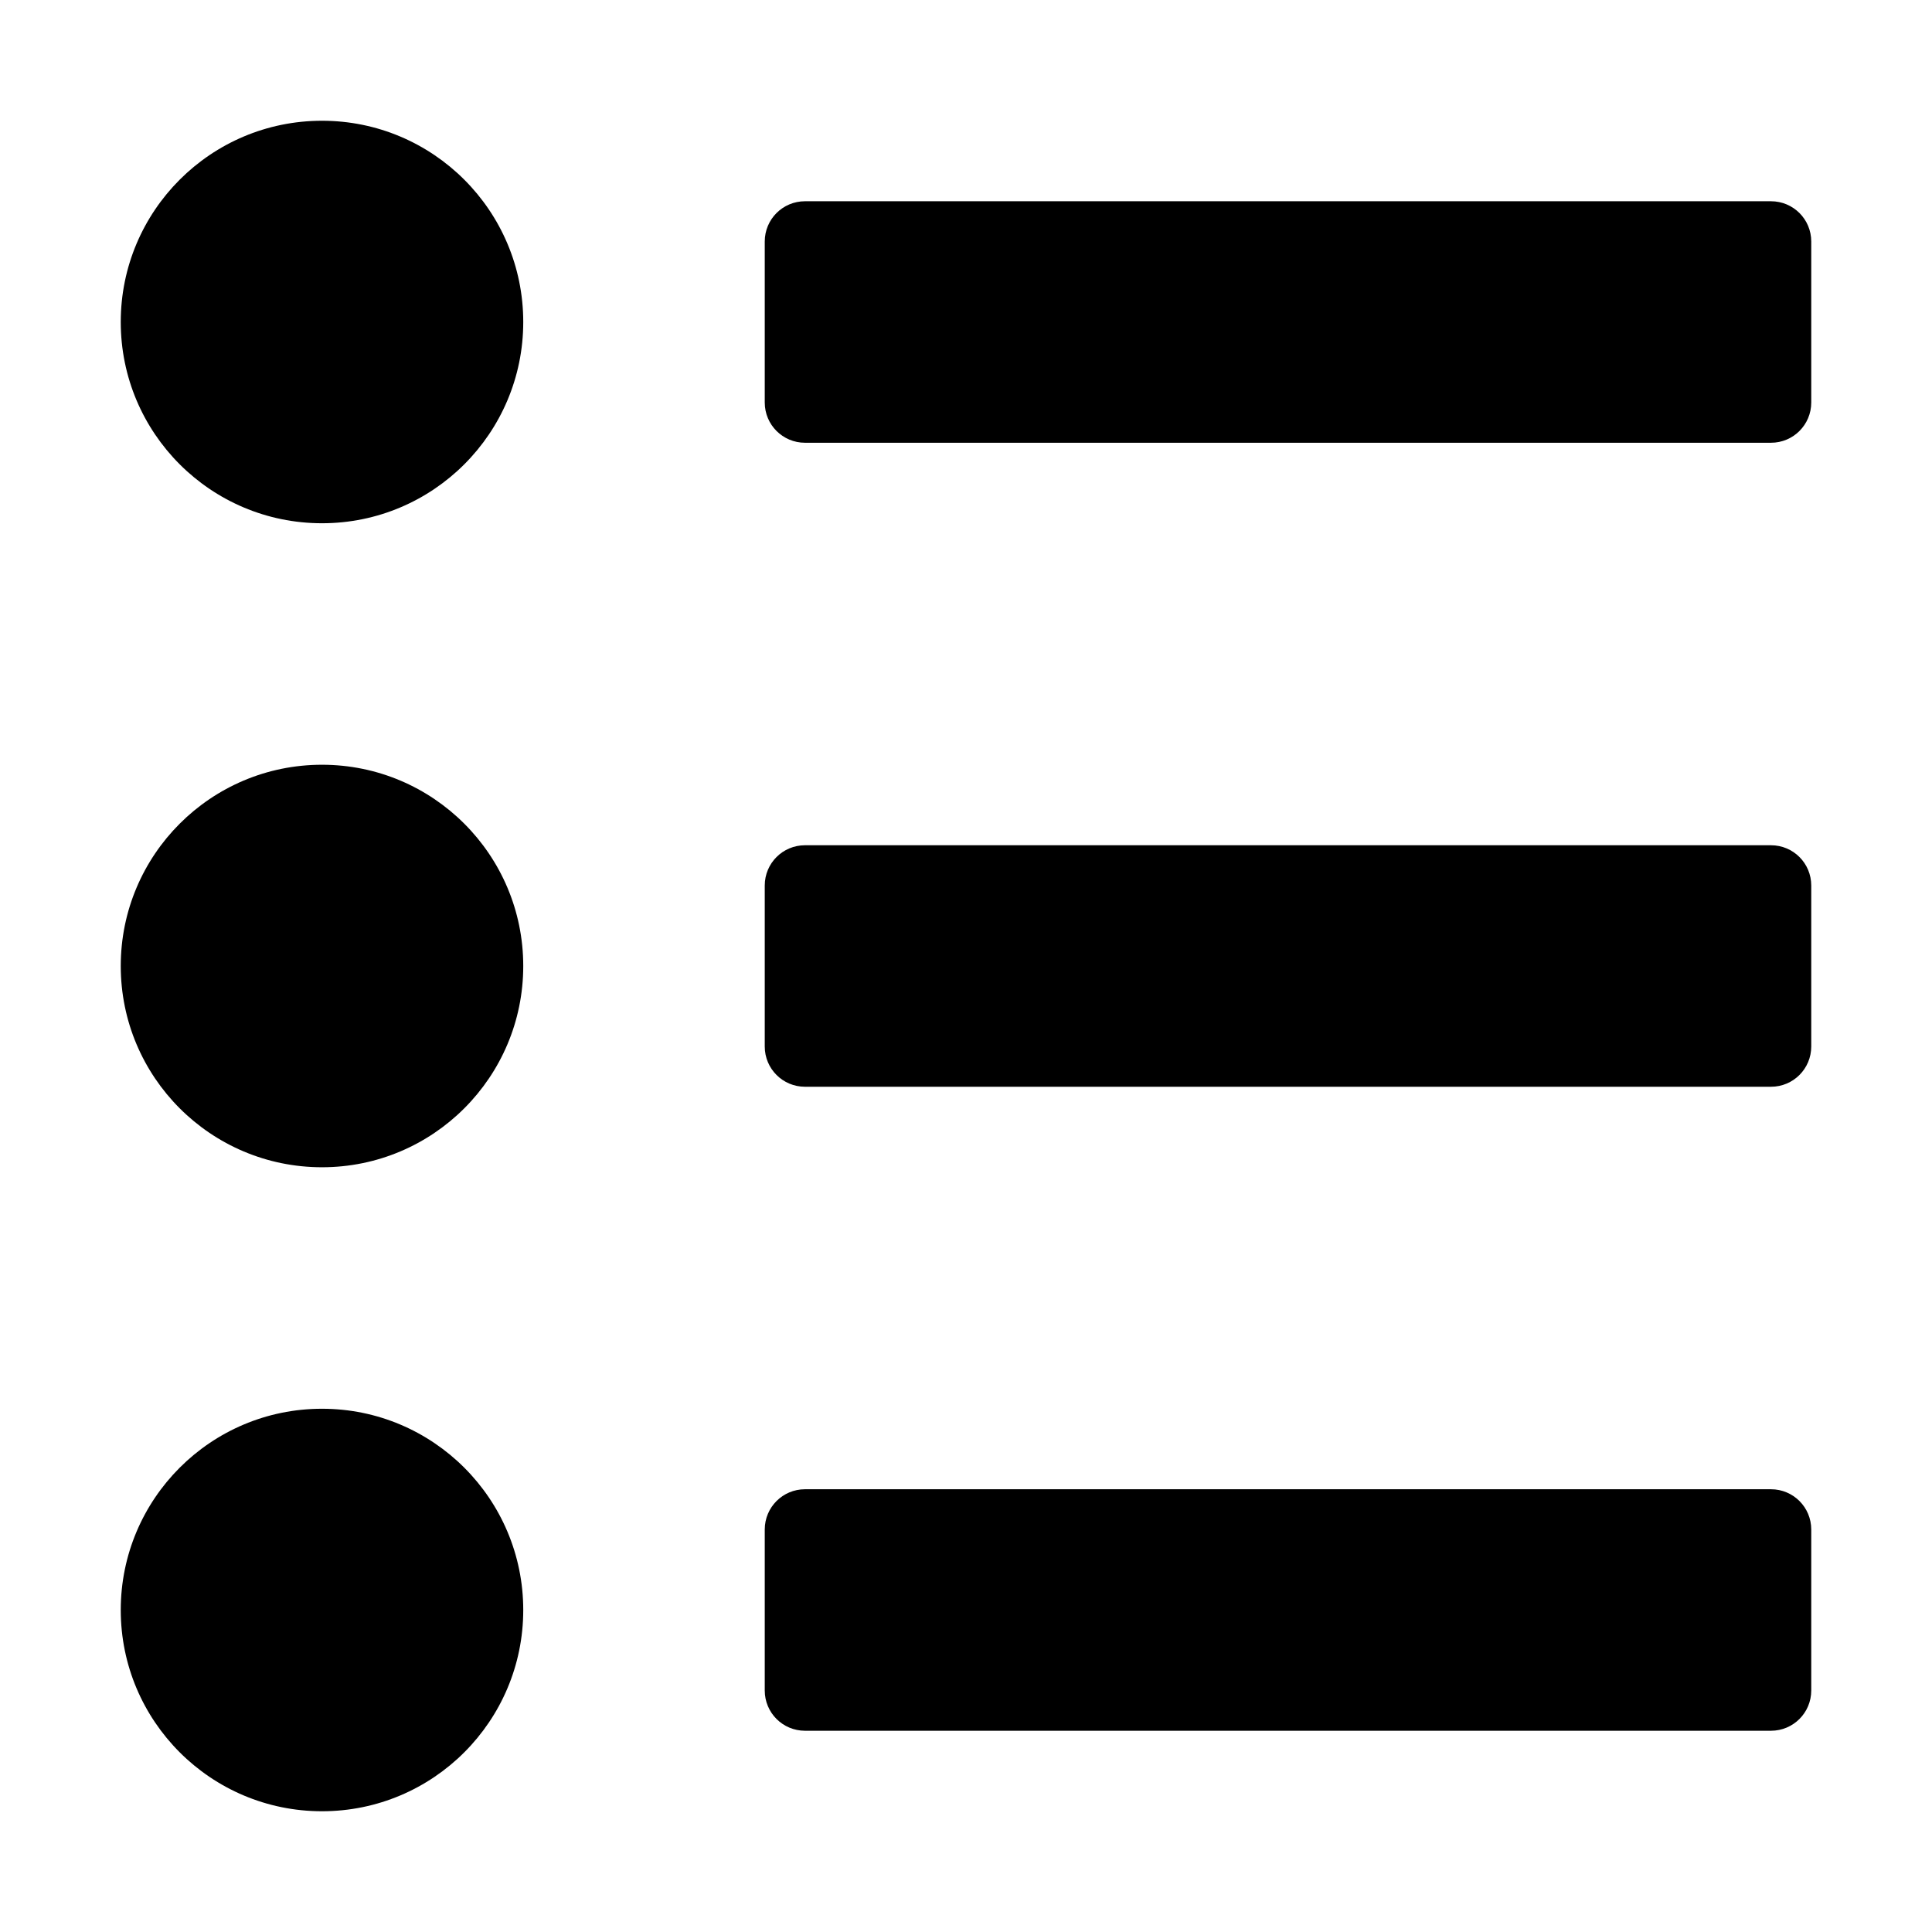 <?xml version="1.0" encoding="utf-8"?>
<!-- Generator: Adobe Illustrator 19.2.1, SVG Export Plug-In . SVG Version: 6.00 Build 0)  -->
<!DOCTYPE svg PUBLIC "-//W3C//DTD SVG 1.1//EN" "http://www.w3.org/Graphics/SVG/1.1/DTD/svg11.dtd">
<svg version="1.1" id="Layer_1" xmlns="http://www.w3.org/2000/svg" xmlns:xlink="http://www.w3.org/1999/xlink" x="0px" y="0px"
	 width="48px" height="48px" viewBox="0 0 48 48" enable-background="new 0 0 48 48" xml:space="preserve">
<circle cx="8" cy="8" r="5"/>
<circle cx="8" cy="24" r="5"/>
<circle cx="8" cy="40" r="5"/>
<path d="M20,11h24c0.553,0,1-0.447,1-1V6c0-0.553-0.447-1-1-1H20c-0.553,0-1,0.447-1,1v4C19,10.553,19.447,11,20,11z"/>
<path d="M19,26c0,0.553,0.447,1,1,1h24c0.553,0,1-0.447,1-1v-4c0-0.553-0.447-1-1-1H20c-0.553,0-1,0.447-1,1V26z"/>
<path d="M19,42c0,0.553,0.447,1,1,1h24c0.553,0,1-0.447,1-1v-4c0-0.553-0.447-1-1-1H20c-0.553,0-1,0.447-1,1V42z"/>
</svg>
